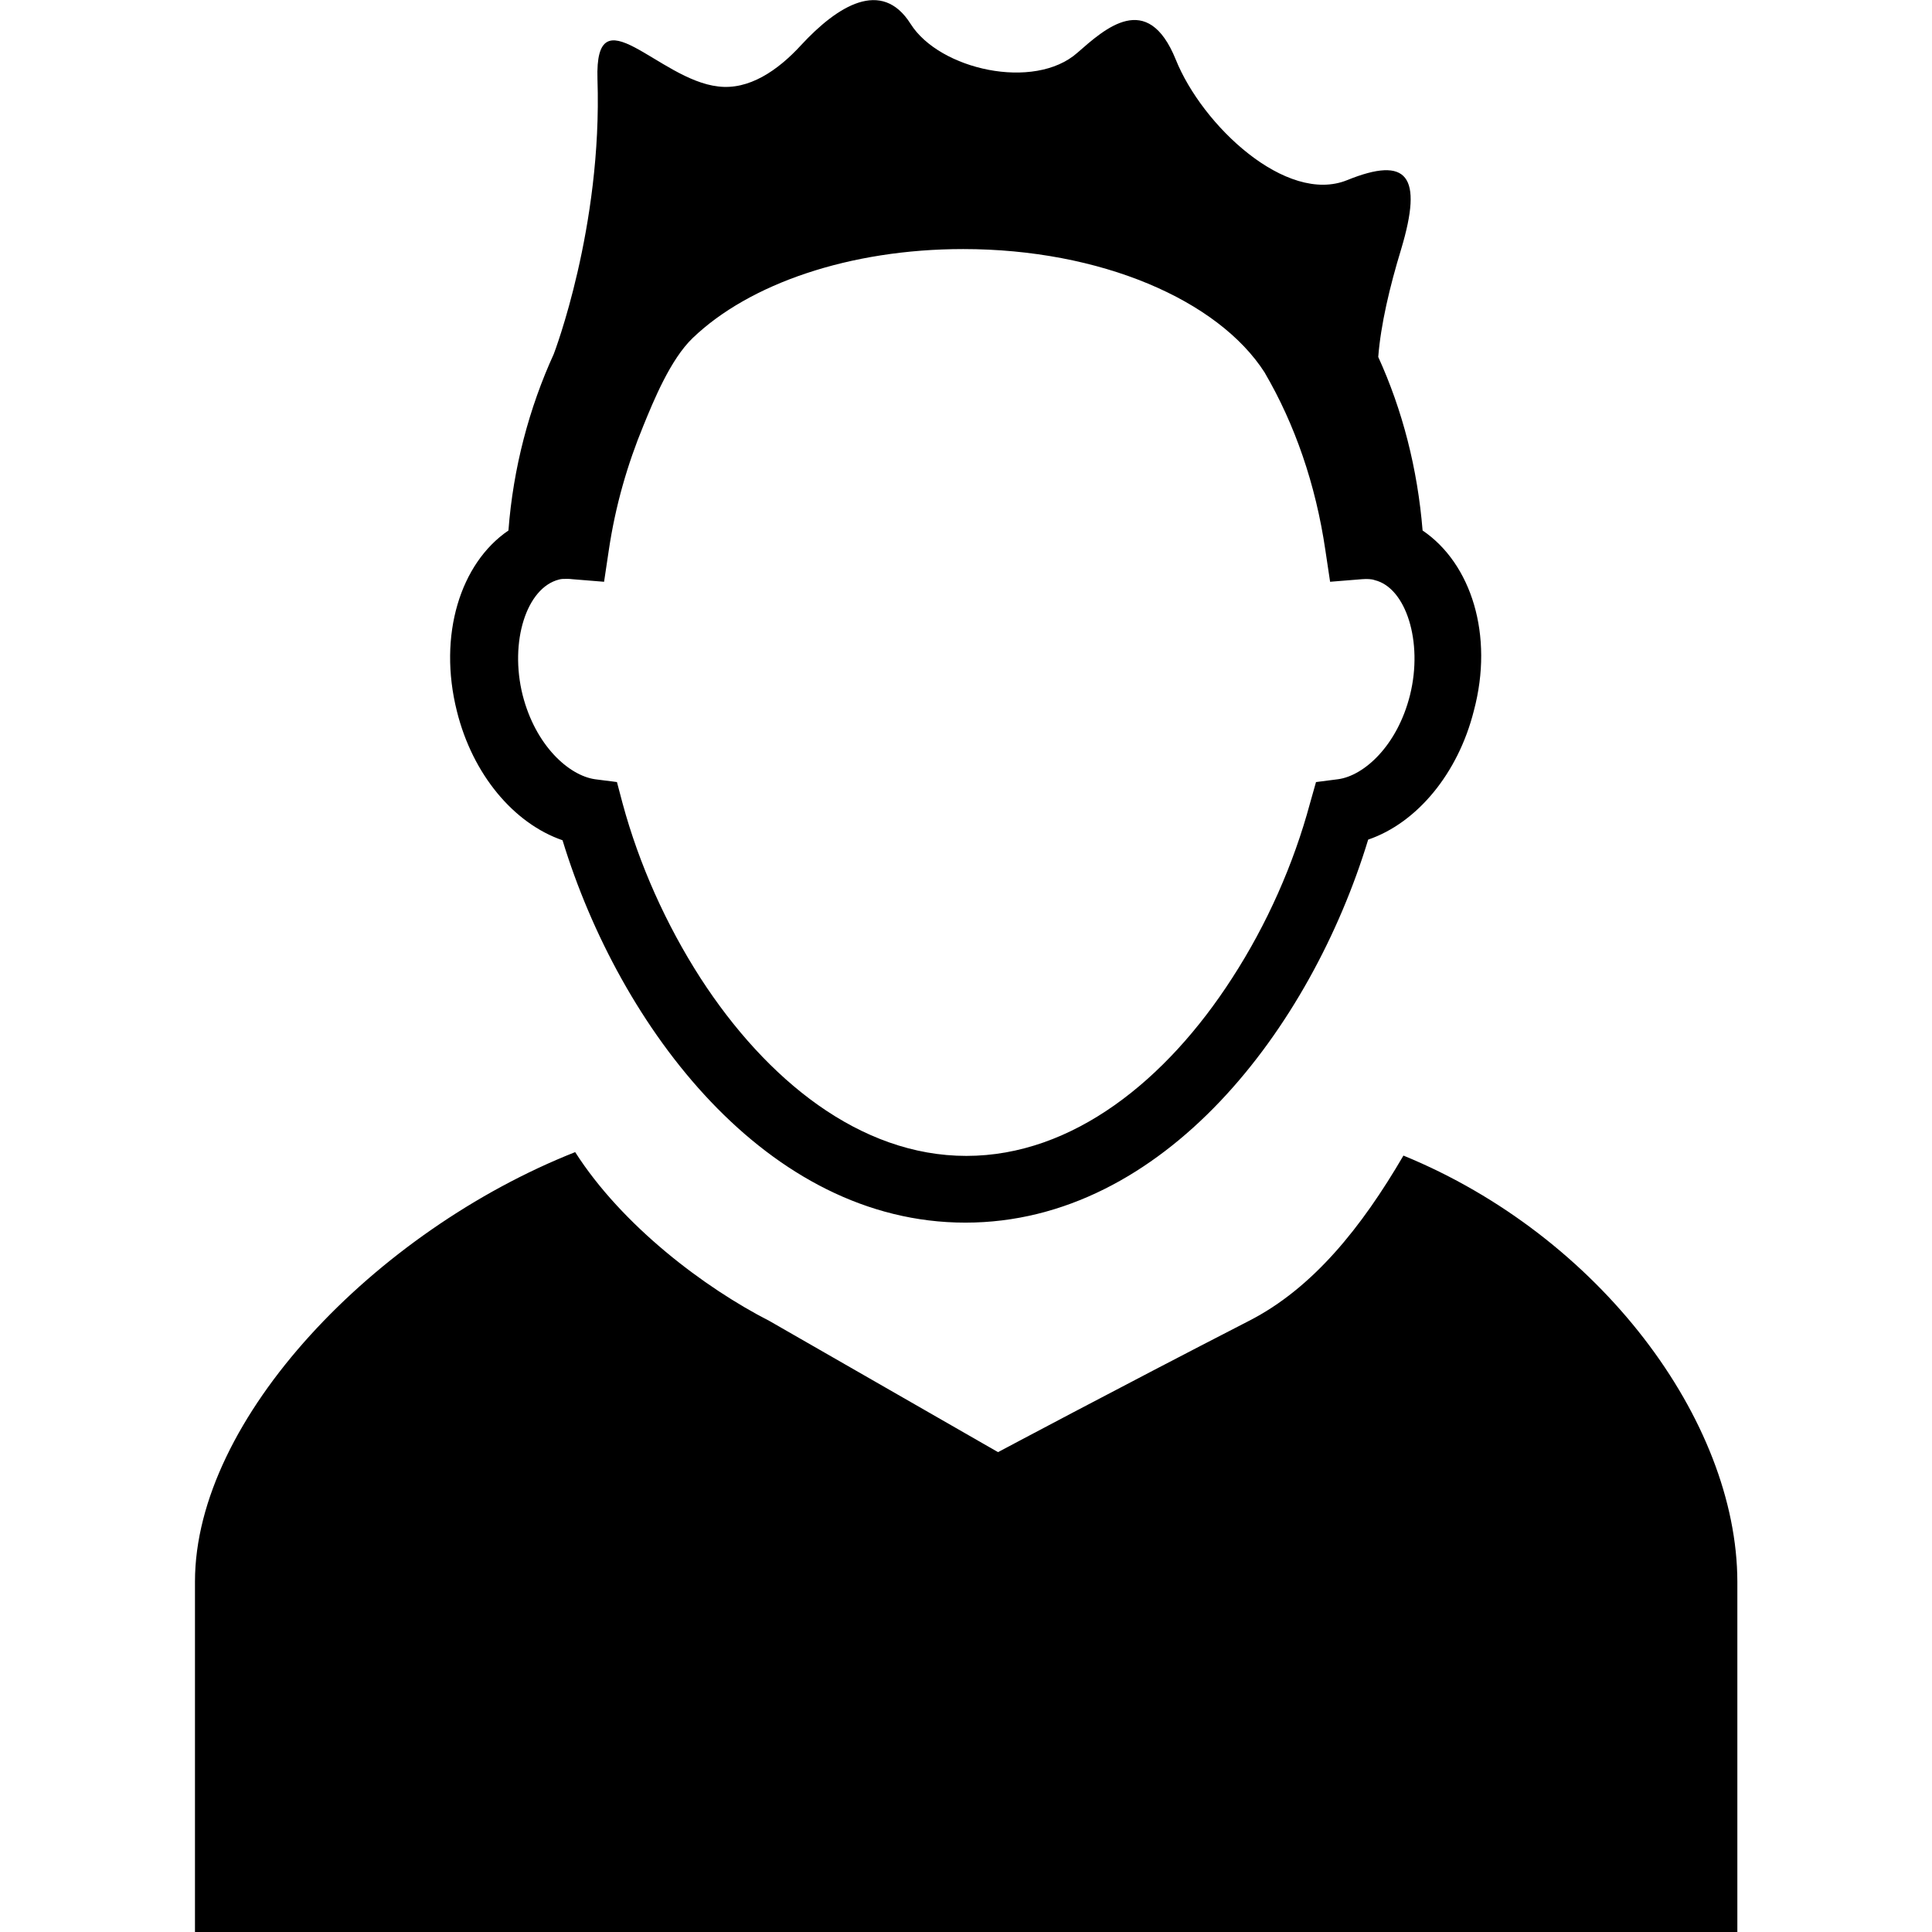 <svg xmlns="http://www.w3.org/2000/svg" width="32" height="32" viewBox="0 0 24 24">
    <path d="M 17.434 14.355 C 16.914 15.246 16.309 16.004 15.512 16.41 C 13.863 17.258 12.398 18.039 12.398 18.039 L 9.559 16.41 C 8.75 15.996 7.73 15.227 7.145 14.312 C 4.664 15.293 2.422 17.621 2.422 19.648 L 2.422 24.004 L 21.582 24.004 C 21.582 24.004 21.582 21.754 21.582 19.648 C 21.578 17.648 19.875 15.355 17.434 14.355 Z M 17.672 6.59 C 17.609 5.82 17.422 5.094 17.121 4.434 C 17.152 4.035 17.262 3.566 17.406 3.094 C 17.68 2.18 17.484 1.934 16.734 2.238 C 15.98 2.543 14.934 1.559 14.605 0.738 C 14.254 -0.125 13.727 0.355 13.383 0.656 C 12.848 1.129 11.672 0.867 11.312 0.297 C 10.953 -0.273 10.402 0.074 9.953 0.559 C 9.66 0.879 9.301 1.121 8.922 1.074 C 8.18 0.992 7.387 -0.113 7.422 0.984 C 7.484 2.828 6.879 4.398 6.879 4.398 C 6.574 5.066 6.375 5.812 6.316 6.59 C 5.719 6.996 5.438 7.891 5.676 8.836 C 5.871 9.621 6.383 10.23 6.988 10.438 C 7.699 12.766 9.523 15.188 11.992 15.188 C 14.461 15.188 16.285 12.766 16.996 10.43 C 17.602 10.223 18.113 9.609 18.309 8.828 C 18.559 7.891 18.277 7 17.672 6.59 Z M 17.516 8.633 C 17.359 9.262 16.945 9.637 16.621 9.68 L 16.348 9.715 L 16.273 9.98 C 16.07 10.734 15.738 11.484 15.305 12.152 C 14.492 13.414 13.328 14.359 12.004 14.359 C 10.684 14.359 9.52 13.414 8.703 12.152 C 8.273 11.484 7.938 10.734 7.734 9.98 L 7.664 9.715 L 7.391 9.68 C 7.066 9.633 6.652 9.262 6.492 8.633 C 6.328 7.973 6.539 7.301 6.945 7.199 C 6.973 7.191 7 7.191 7.039 7.191 C 7.066 7.191 7.082 7.191 7.109 7.195 L 7.504 7.227 L 7.562 6.84 C 7.645 6.277 7.797 5.762 7.992 5.289 C 8.121 4.973 8.328 4.465 8.605 4.199 C 9.305 3.527 10.551 3.094 11.965 3.094 C 13.672 3.094 15.133 3.727 15.711 4.629 L 15.715 4.637 C 16.082 5.266 16.344 6.012 16.465 6.84 L 16.523 7.227 L 16.918 7.195 C 16.977 7.191 17.035 7.191 17.078 7.207 C 17.465 7.301 17.68 7.973 17.516 8.633 Z M 17.516 8.633"/>
</svg>
